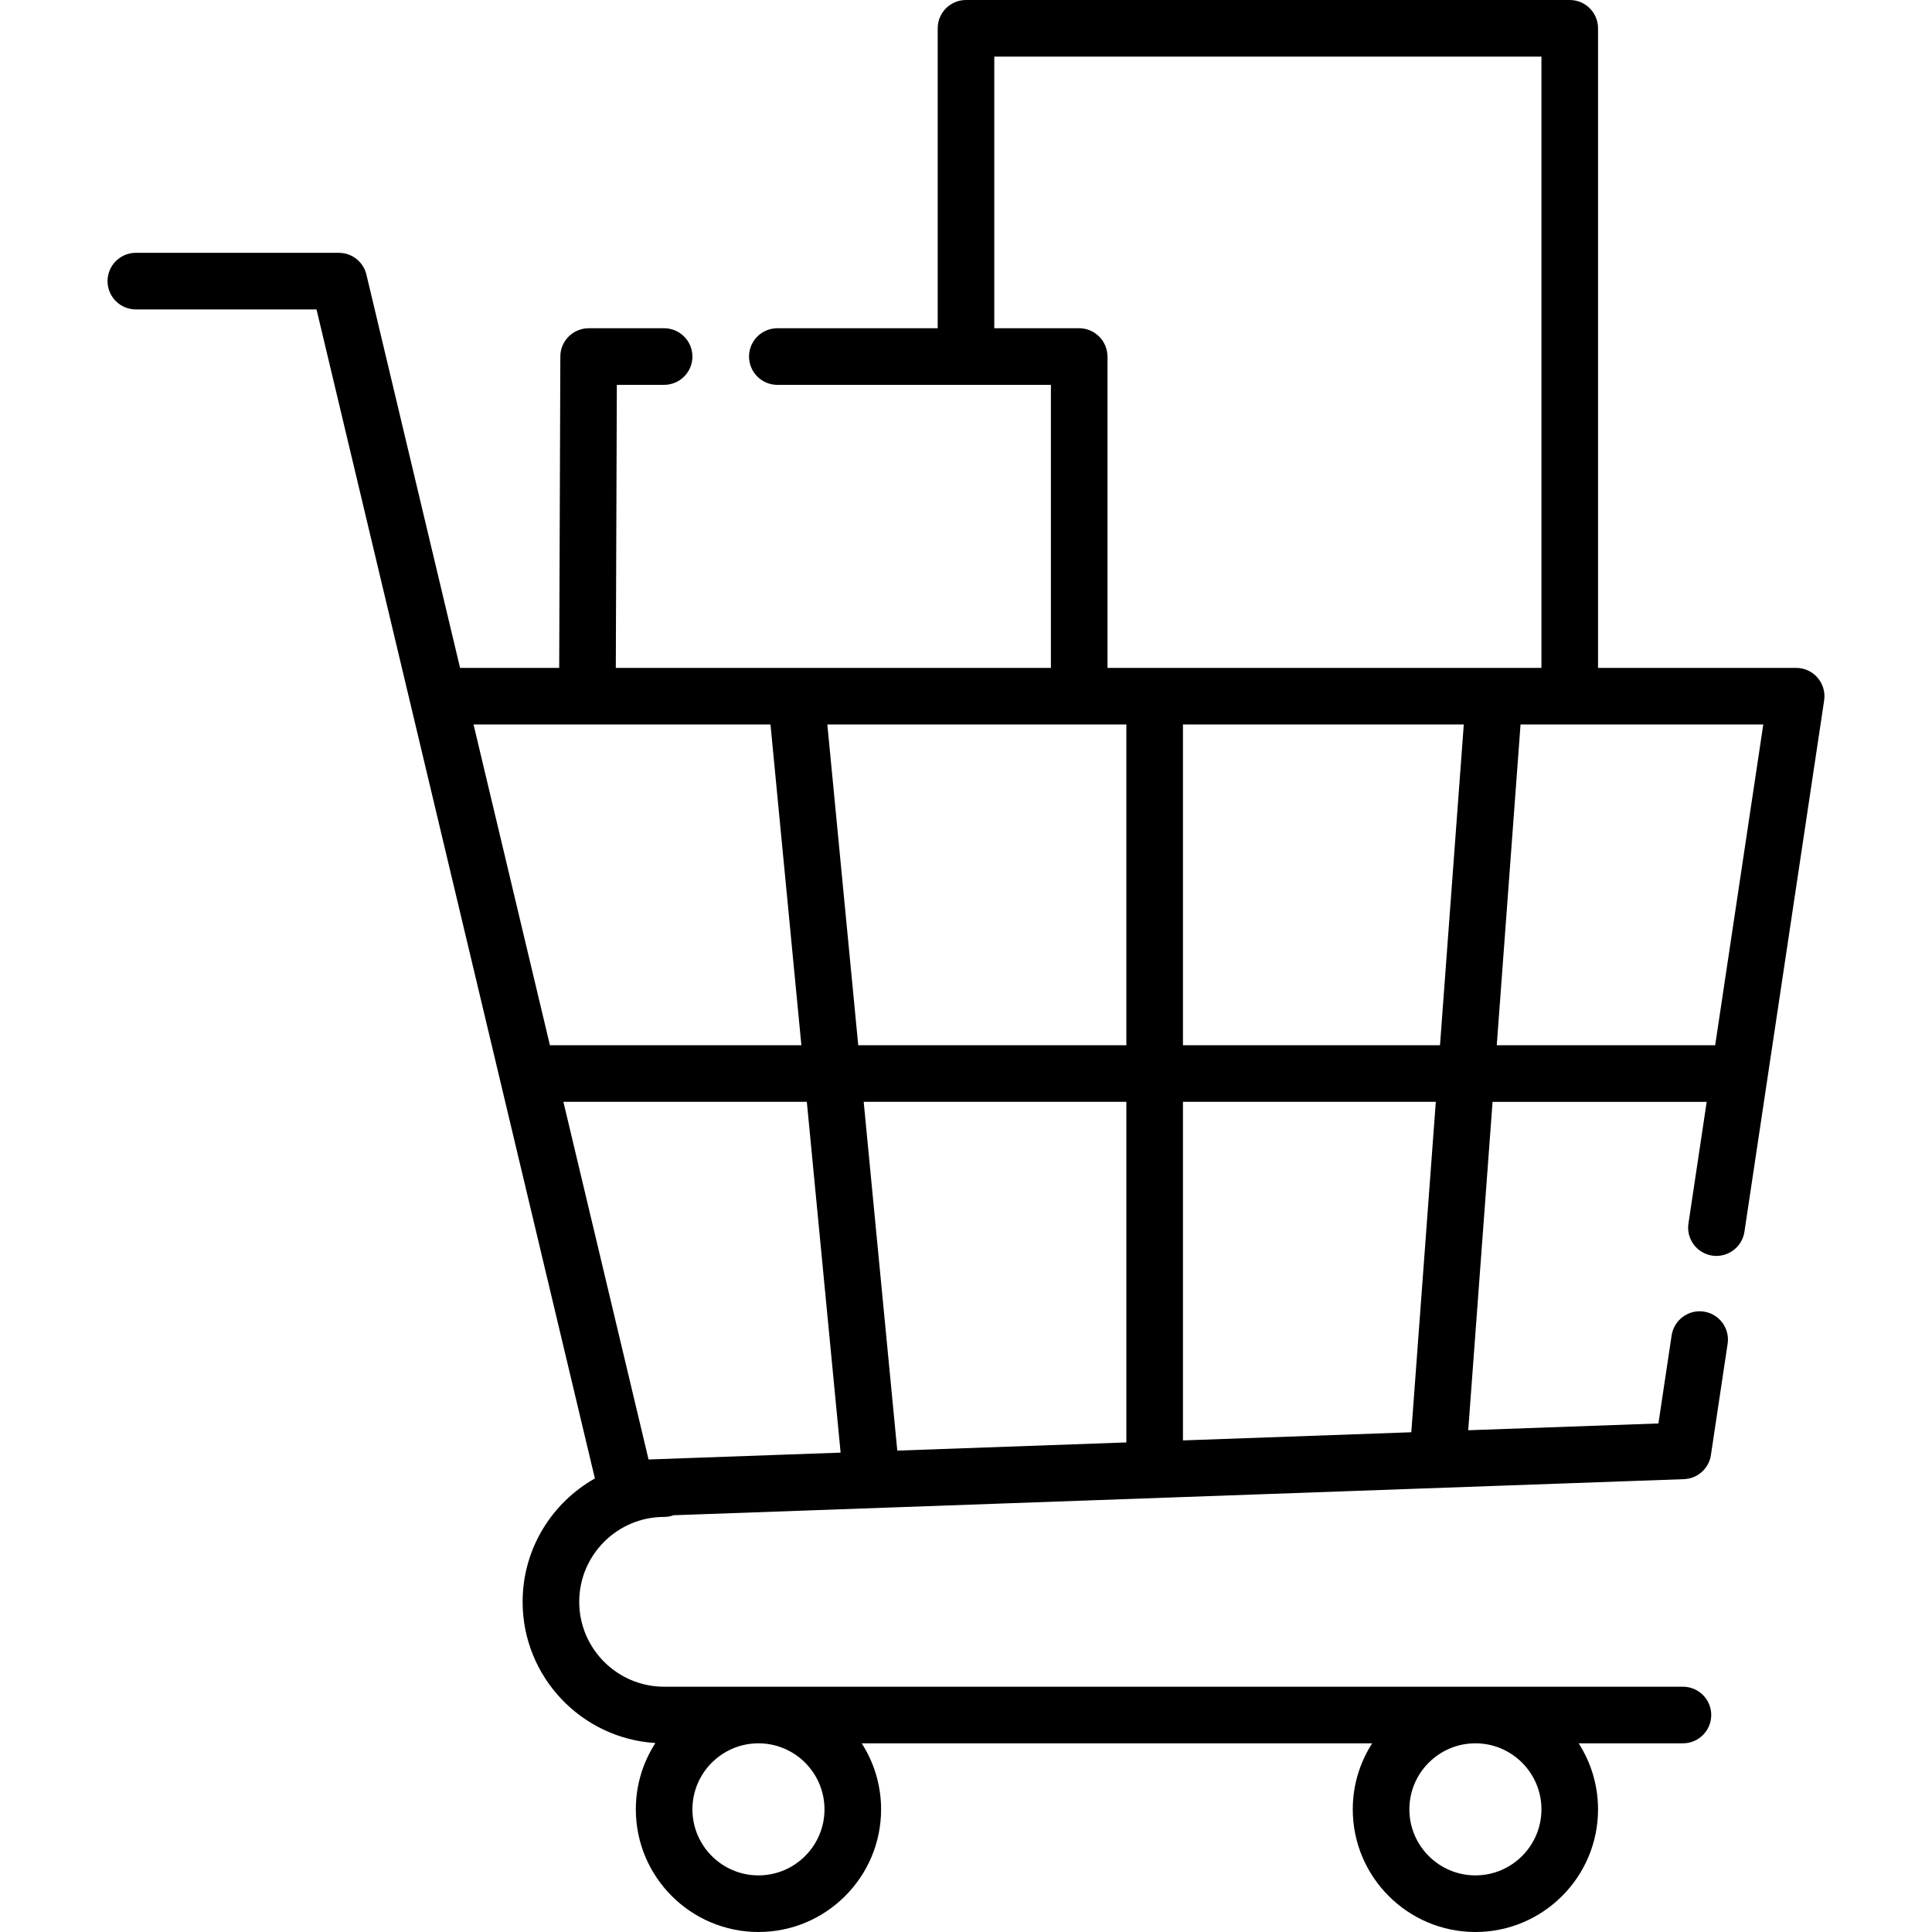 <svg version="1.1" id="purchase" xmlns="http://www.w3.org/2000/svg" xmlns:xlink="http://www.w3.org/1999/xlink" x="0px" y="0px" viewBox="0 0 512.004 512.004" style="enable-background:new 0 0 512.004 512.004;" xml:space="preserve">
	<path d="M481.681,179.6c-1.42-1.65-3.49-2.6-5.68-2.6h-52.5V7.5c0-4.142-3.357-7.5-7.5-7.5h-160c-4.142,0-7.5,3.358-7.5,7.5v79.49 h-42.499c-4.14,0-7.5,3.371-7.5,7.5c0,4.14,3.36,7.5,7.5,7.5h49.932c0.023,0,0.045,0.004,0.068,0.004 c0.023,0,0.045-0.003,0.068-0.004h22.433V177h-67.41c-0.032,0-0.063,0-0.095,0h-47.803l0.277-75.01h12.53c4.13,0,7.5-3.36,7.5-7.5 c0-4.129-3.37-7.5-7.5-7.5h-20c-1.138,0-2.213,0.262-3.18,0.717c-2.542,1.193-4.311,3.764-4.323,6.758L148.194,177h-26.271 L97.102,72.761c-0.015-0.063-0.037-0.121-0.053-0.183c-0.041-0.154-0.083-0.307-0.134-0.457c-0.031-0.095-0.067-0.187-0.102-0.28 c-0.051-0.134-0.103-0.268-0.162-0.398c-0.047-0.106-0.099-0.21-0.15-0.313c-0.056-0.11-0.111-0.219-0.172-0.326 c-0.064-0.115-0.133-0.226-0.204-0.336c-0.058-0.09-0.116-0.18-0.177-0.267c-0.081-0.115-0.165-0.226-0.251-0.335 c-0.062-0.079-0.124-0.157-0.189-0.233c-0.091-0.106-0.186-0.209-0.282-0.31c-0.071-0.075-0.143-0.148-0.216-0.219 c-0.096-0.092-0.195-0.181-0.295-0.268c-0.084-0.073-0.169-0.145-0.257-0.214c-0.096-0.076-0.195-0.149-0.295-0.22 c-0.099-0.071-0.199-0.14-0.302-0.207c-0.096-0.062-0.194-0.12-0.293-0.177c-0.111-0.064-0.223-0.127-0.337-0.186 c-0.1-0.051-0.201-0.099-0.302-0.146c-0.116-0.054-0.233-0.105-0.353-0.153c-0.11-0.044-0.221-0.083-0.334-0.122 c-0.113-0.038-0.226-0.077-0.342-0.11c-0.128-0.038-0.259-0.069-0.39-0.1c-0.102-0.024-0.204-0.048-0.307-0.067 c-0.15-0.028-0.302-0.05-0.455-0.069c-0.089-0.011-0.178-0.023-0.268-0.031c-0.166-0.015-0.333-0.022-0.5-0.025 C89.921,67.008,89.864,67,89.806,67H36.001c-4.142,0-7.5,3.358-7.5,7.5c0,4.142,3.358,7.5,7.5,7.5h47.881l73.772,309.813 c-11.419,6.435-19.153,18.671-19.153,32.687c0,19.901,15.585,36.223,35.189,37.422c-3.277,5.072-5.188,11.106-5.188,17.582 c0,17.92,14.579,32.5,32.5,32.5c17.92,0,32.499-14.579,32.499-32.5c0-6.442-1.892-12.448-5.138-17.504H363.64 c-3.246,5.057-5.139,11.062-5.139,17.504c0,17.92,14.579,32.5,32.5,32.5c17.921,0,32.5-14.579,32.5-32.5 c0-6.442-1.893-12.448-5.139-17.504h27.637c4.143,0,7.5-3.358,7.5-7.5c0-4.142-3.357-7.5-7.5-7.5H176.001 c-0.004,0-0.008,0.001-0.013,0.001c-12.401-0.007-22.487-10.098-22.487-22.5c0-12.406,10.093-22.499,22.499-22.499 c0.888,0,1.735-0.162,2.525-0.445l267.746-9.563c3.601-0.13,6.61-2.81,7.141-6.38l4.43-29.5c0.3-1.98-0.2-3.96-1.39-5.57 c-1.19-1.61-2.94-2.66-4.92-2.95c-0.37-0.06-0.75-0.09-1.12-0.09c-3.681,0-6.86,2.75-7.41,6.39l-3.5,23.34l-50.406,1.799 l6.452-87.031h56.747l-4.833,32.222c-0.3,1.98,0.189,3.96,1.38,5.57c1.19,1.61,2.94,2.66,4.92,2.96c0.37,0.06,0.75,0.08,1.12,0.08 c3.68,0,6.86-2.74,7.41-6.38l21.13-140.839C483.742,183.45,483.111,181.26,481.681,179.6z M391.001,462.001 c9.649,0,17.5,7.85,17.5,17.499c0,9.65-7.85,17.5-17.5,17.5c-9.649,0-17.5-7.85-17.5-17.5 C373.501,469.851,381.352,462.001,391.001,462.001z M201.001,462.001c9.649,0,17.499,7.85,17.499,17.499 c0.001,9.65-7.849,17.5-17.499,17.5c-9.649,0-17.5-7.85-17.5-17.5C183.501,469.851,191.351,462.001,201.001,462.001z M125.495,192 h78.693l8.187,84.998h-66.64L125.495,192z M171.876,386.781l-22.57-94.783h64.513l8.954,92.966L171.876,386.781z M219.257,192 h79.242v84.998h-71.056L219.257,192z M298.5,382.262l-60.709,2.167l-8.902-92.431H298.5V382.262z M374.013,379.567l-60.514,2.16 v-89.729h67.007L374.013,379.567z M381.618,276.998h-68.119V192h74.421L381.618,276.998z M306.039,177 c-0.014,0-0.026-0.002-0.039-0.002S305.975,177,305.961,177h-12.459V94.493c-0.001,0-0.001-0.001-0.001-0.002V94.49 c0-0.397-0.04-0.784-0.1-1.165c-0.359-2.287-1.746-4.229-3.68-5.337c-1.098-0.631-2.365-0.998-3.721-0.998h-22.5V15h145v162 H306.039z M454.543,276.998H396.66L402.962,192h64.329L454.543,276.998z"/>
</svg>
